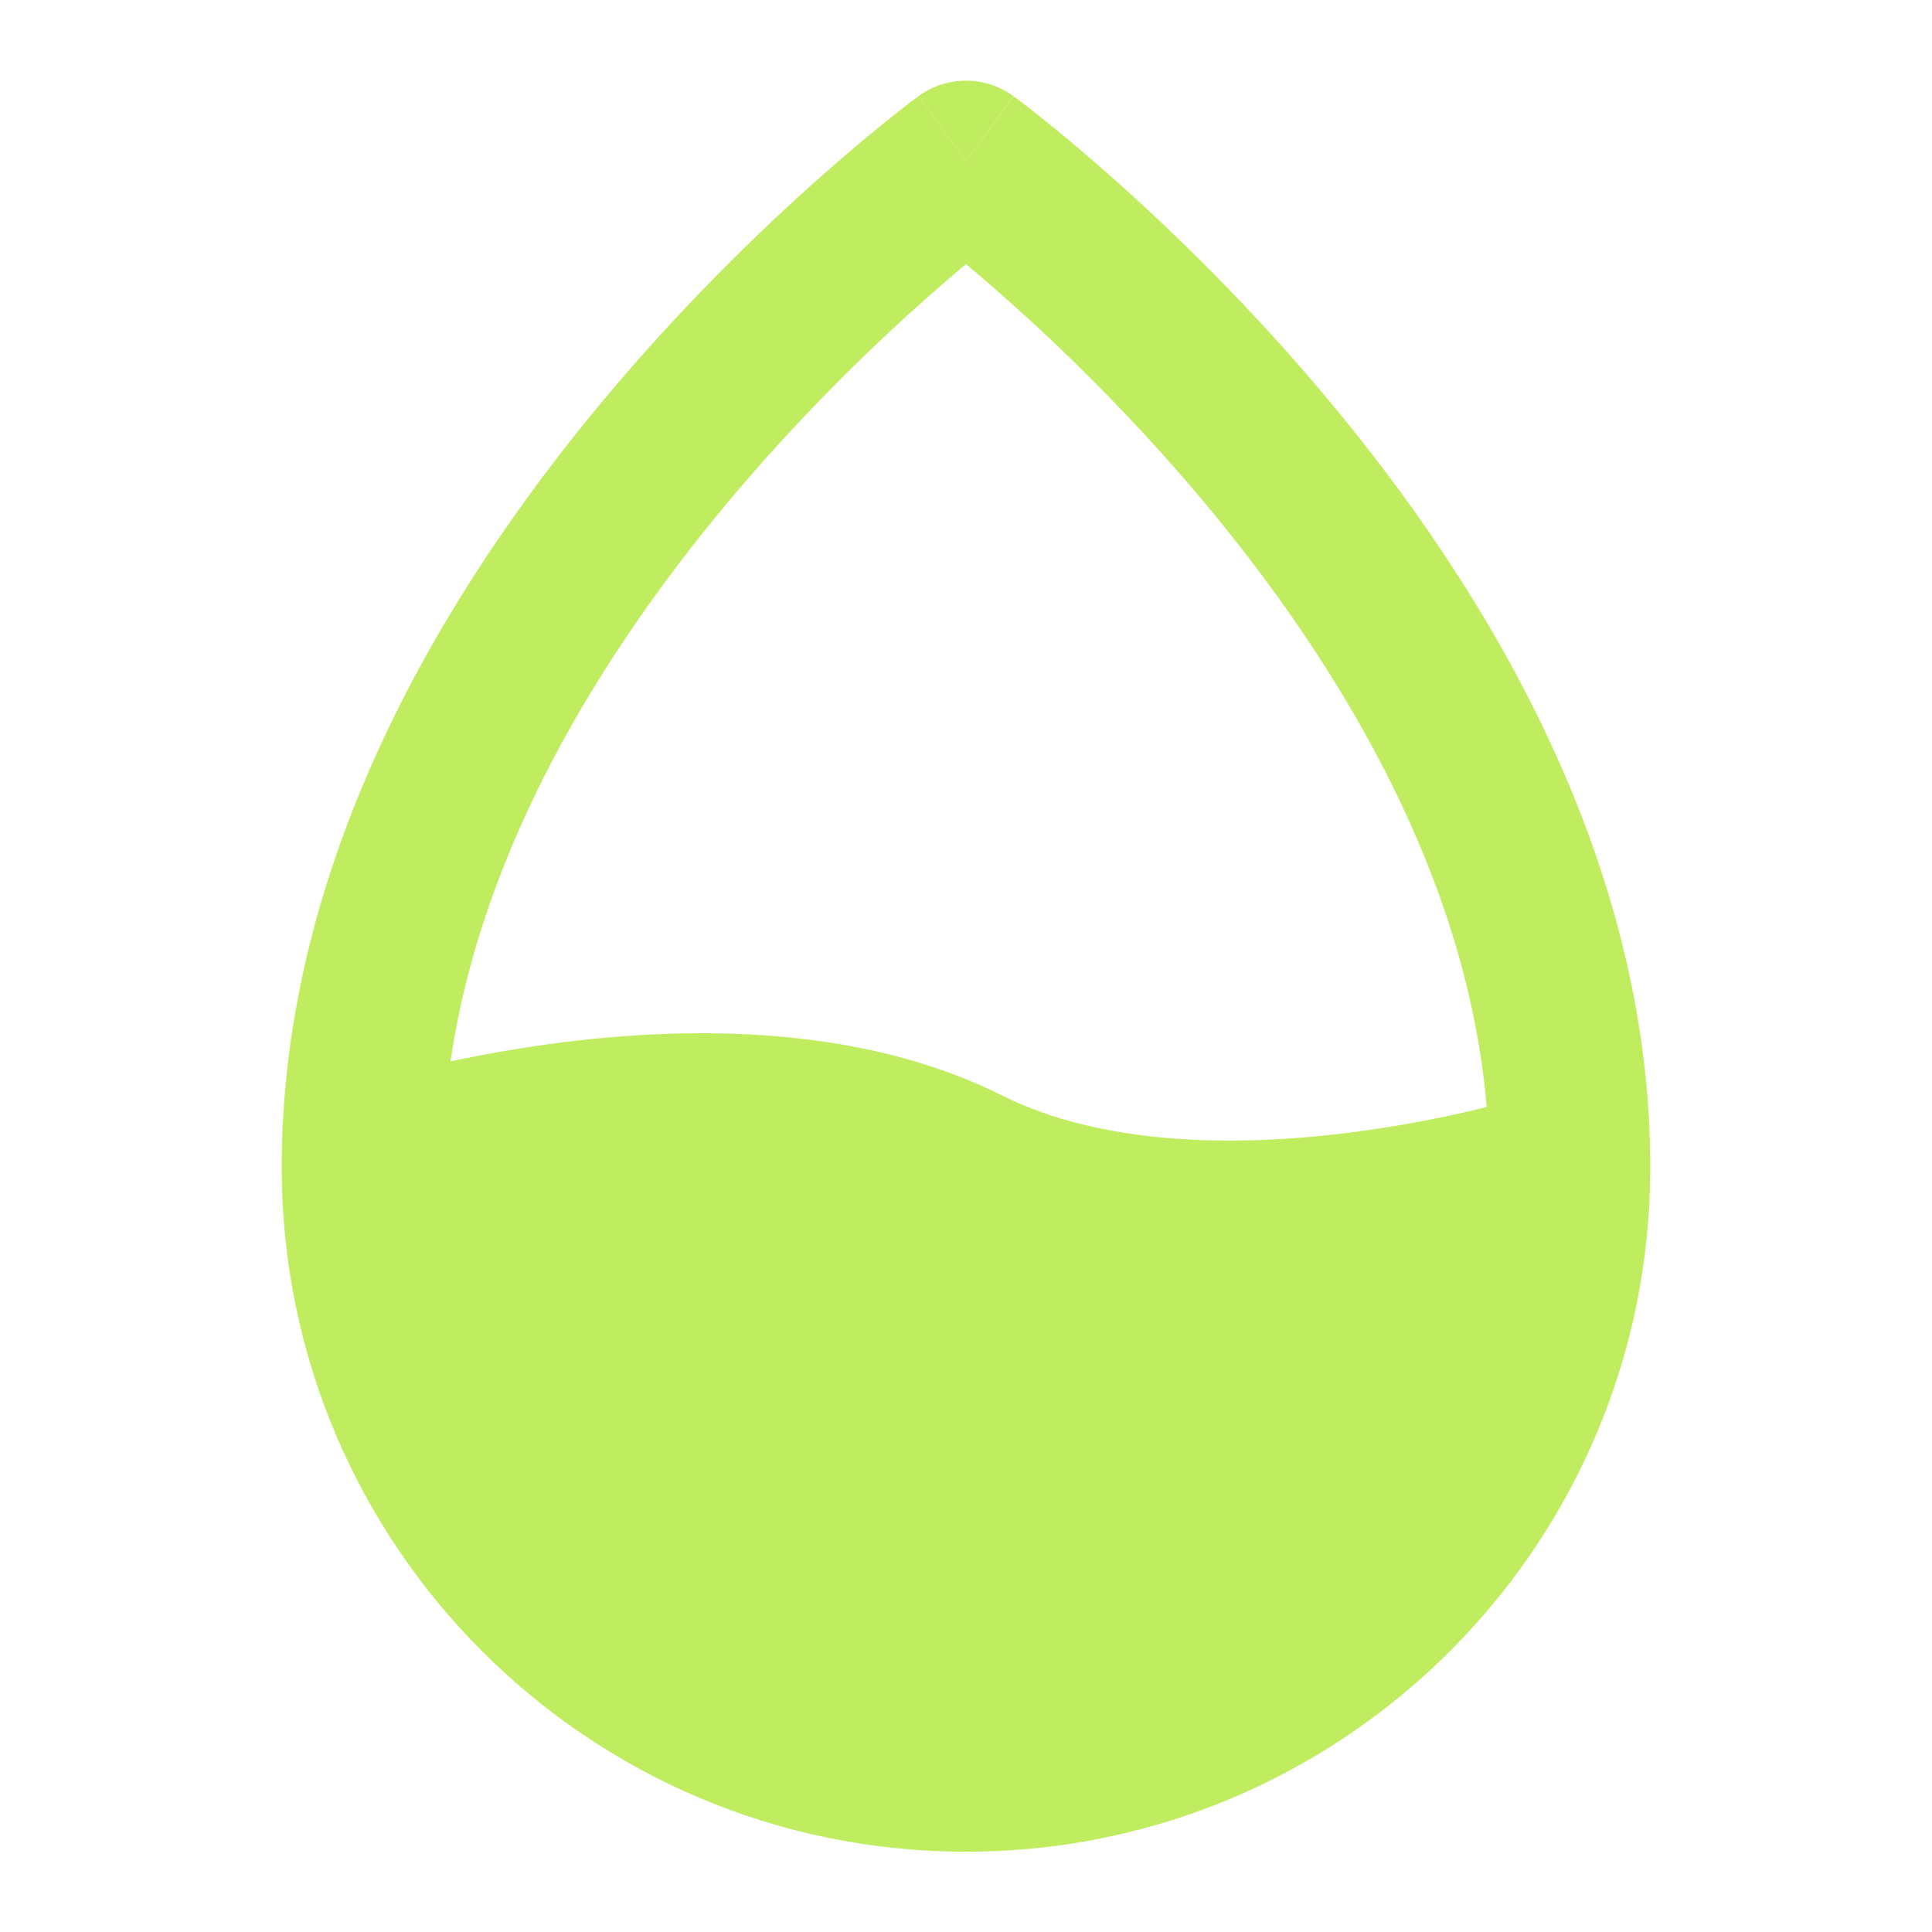 <svg width="16" height="16" viewBox="0 0 16 16" fill="none" xmlns="http://www.w3.org/2000/svg">
<path d="M8.394 0.797L8 1.335C7.826 1.097 7.728 0.964 7.674 0.89C7.606 0.797 7.606 0.797 7.606 0.797C7.84 0.625 8.16 0.625 8.394 0.797Z" fill="#C0ED5F"/>
<path fill-rule="evenodd" clip-rule="evenodd" d="M13.667 9.668C13.667 7.104 12.3 4.87 11.012 3.325C10.361 2.543 9.711 1.915 9.224 1.482C8.98 1.265 8.776 1.096 8.631 0.981C8.559 0.923 8.501 0.878 8.461 0.847C8.441 0.832 8.425 0.82 8.414 0.812L8.4 0.802L8.396 0.799L8.395 0.798C8.395 0.798 8.394 0.797 8 1.335L7.606 0.797L7.605 0.798L7.604 0.799L7.6 0.802L7.586 0.812C7.575 0.82 7.559 0.832 7.539 0.847C7.499 0.878 7.441 0.923 7.369 0.981C7.224 1.096 7.02 1.265 6.776 1.482C6.289 1.915 5.639 2.543 4.988 3.325C3.7 4.87 2.333 7.104 2.333 9.668C2.333 12.798 4.87 15.335 8 15.335C10.739 15.335 13.023 13.392 13.552 10.81C13.627 10.441 13.667 10.059 13.667 9.668ZM12.312 9.168C12.152 7.26 11.103 5.517 9.988 4.178C9.389 3.46 8.789 2.879 8.338 2.479C8.212 2.367 8.098 2.269 8 2.187C7.902 2.269 7.788 2.367 7.662 2.479C7.211 2.879 6.611 3.46 6.012 4.178C4.971 5.428 3.988 7.03 3.731 8.79C4.003 8.732 4.32 8.675 4.667 8.631C5.707 8.502 7.119 8.482 8.298 9.072C9.119 9.482 10.207 9.502 11.167 9.381C11.621 9.325 12.021 9.24 12.312 9.168Z" fill="#C0ED5F"/>
</svg>
